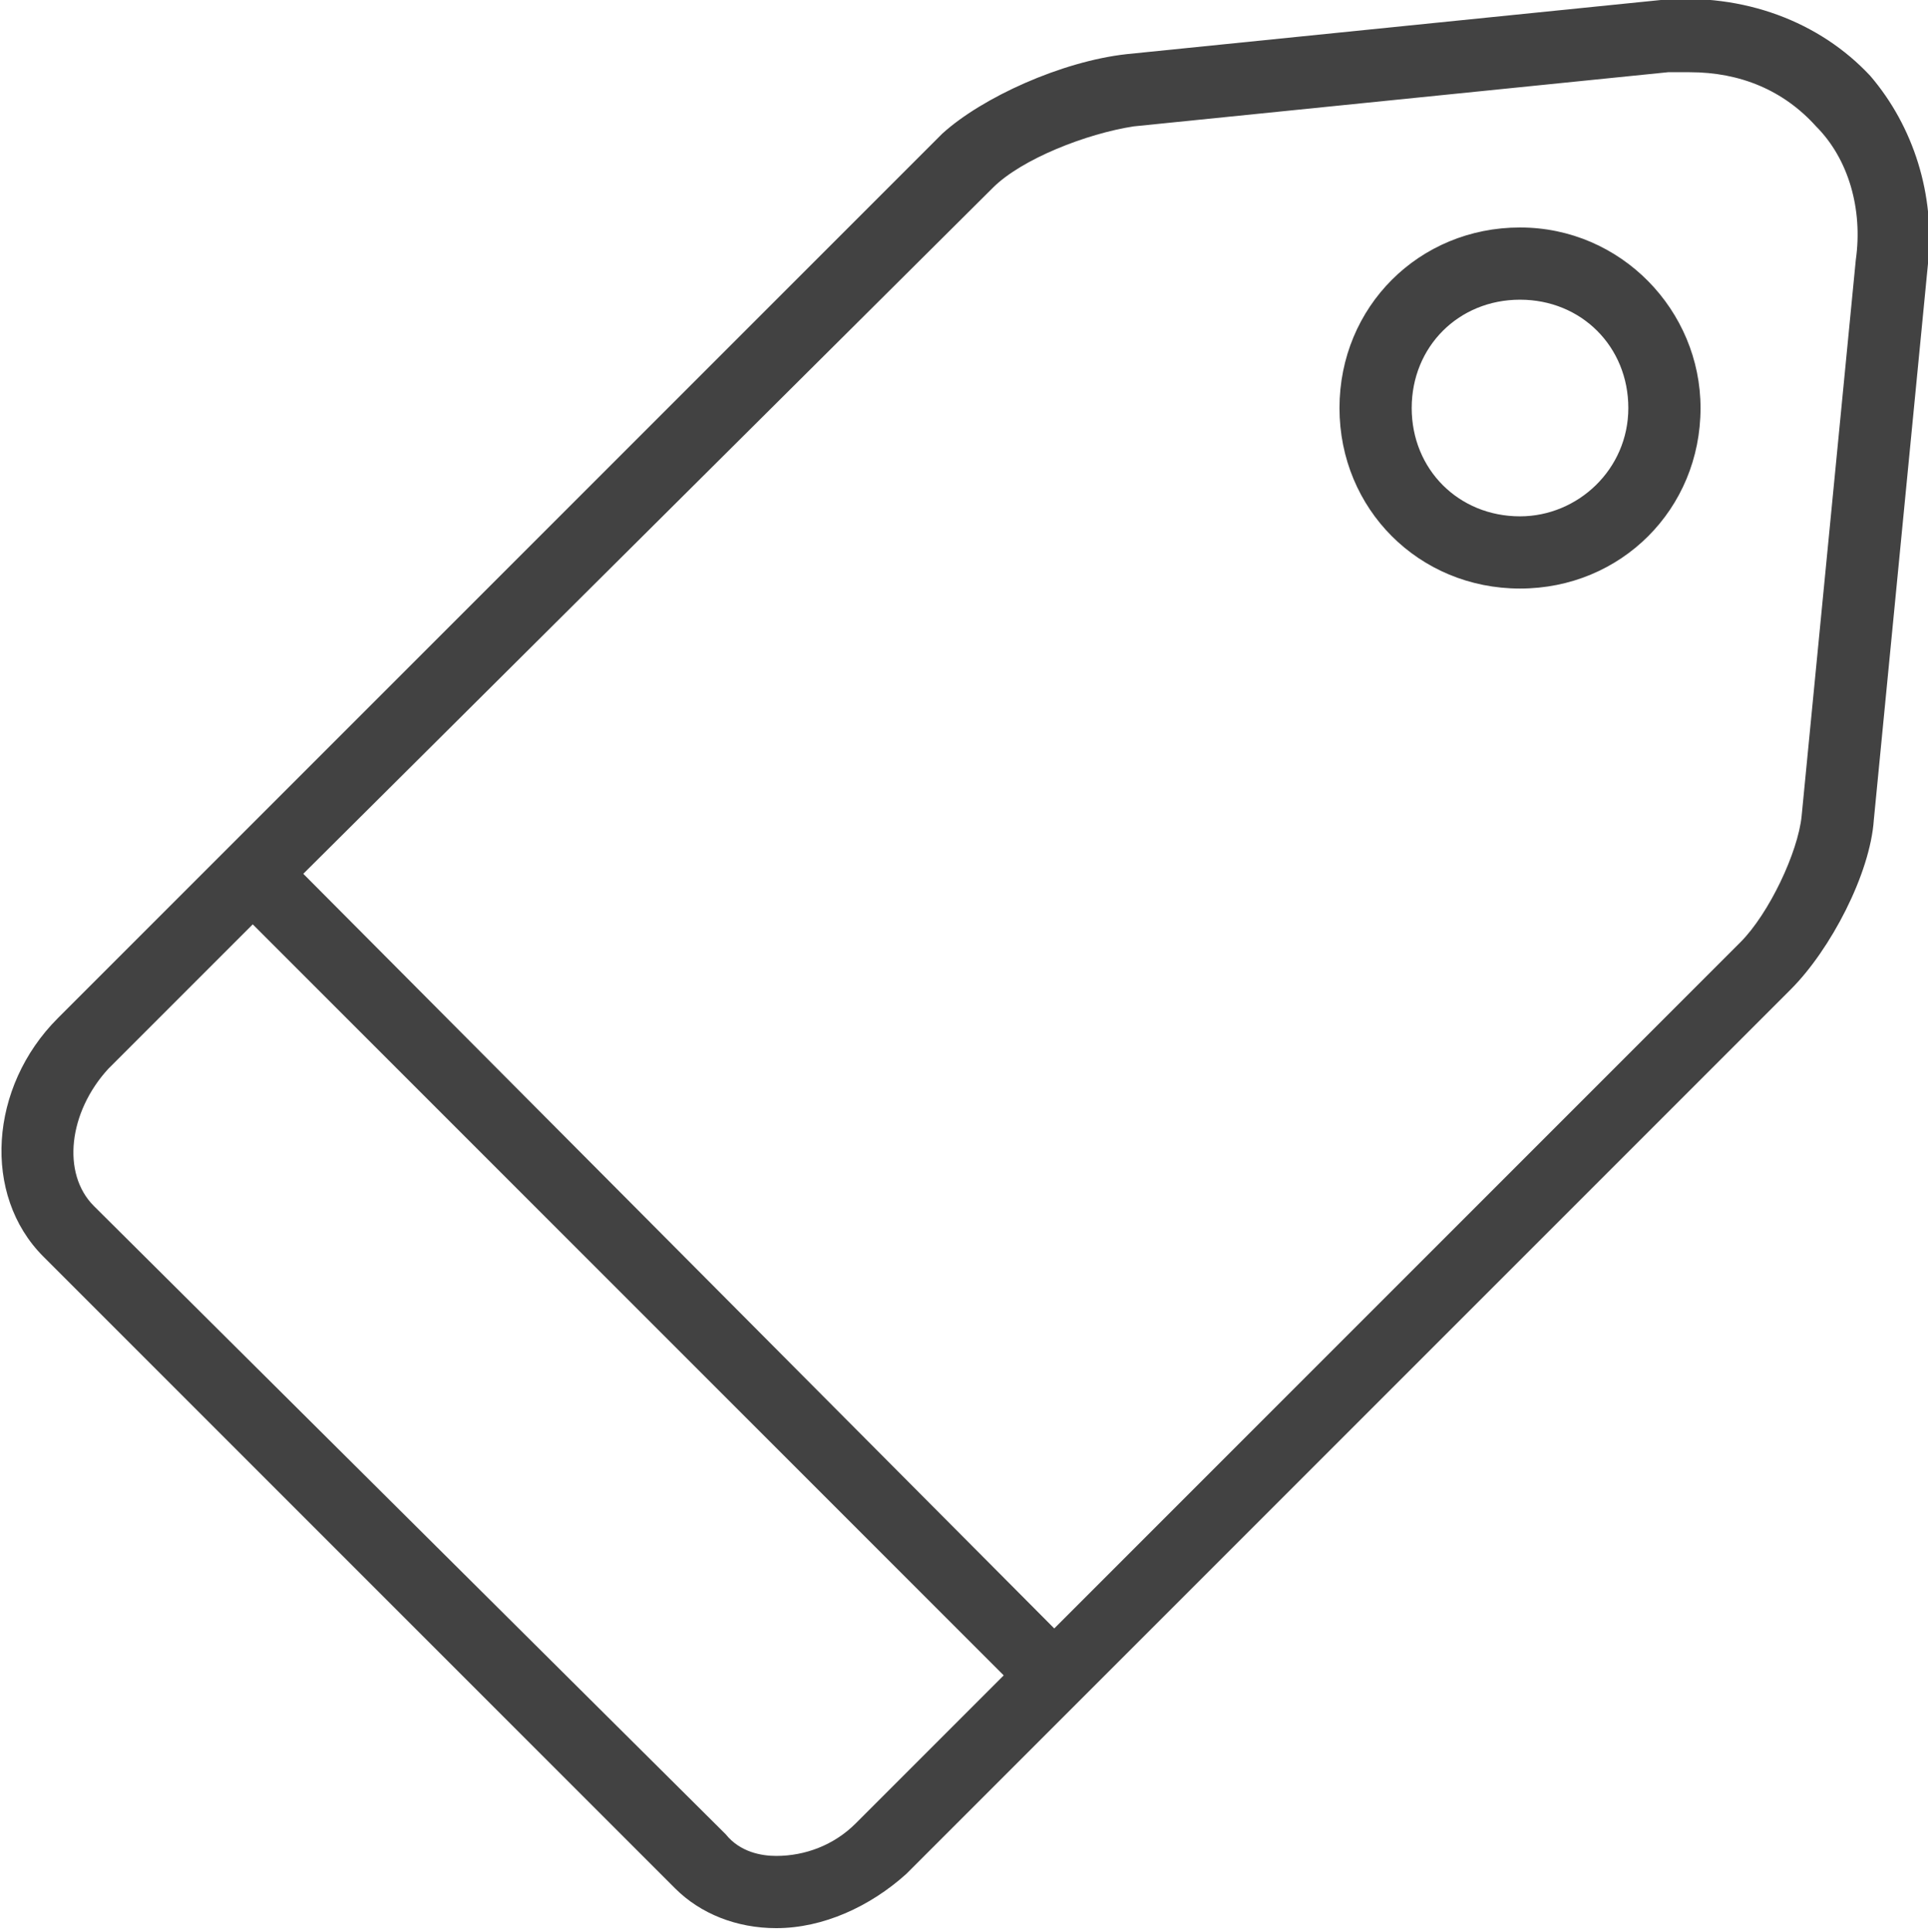 <?xml version="1.0" encoding="utf-8"?>
<!-- Generator: Adobe Illustrator 19.2.1, SVG Export Plug-In . SVG Version: 6.00 Build 0)  -->
<svg version="1.1" id="icons" xmlns="http://www.w3.org/2000/svg" xmlns:xlink="http://www.w3.org/1999/xlink" x="0px" y="0px"
	 viewBox="0 0 53.4 53.5" style="enable-background:new 0 0 53.4 53.5;" xml:space="preserve">
<style type="text/css">
	.st0{fill:#424242;}
</style>
<path class="st0" d="M42.1,6.3c-2.8,0-5,2.2-5,5c0,2.8,2.2,5,5,5s5-2.2,5-5C47.1,8.6,44.9,6.3,42.1,6.3z M42.1,14.3
	c-1.7,0-3-1.3-3-3s1.3-3,3-3s3,1.3,3,3S43.7,14.3,42.1,14.3z M51.8,2.1C50.4,0.6,48.3-0.2,46,0L31.2,1.5c-1.8,0.2-4,1.2-5.1,2.2
	L1.6,28.2c-1.9,1.9-2.1,4.9-0.4,6.6l17.5,17.5c0.7,0.7,1.7,1.1,2.8,1.1c1.3,0,2.6-0.6,3.6-1.5l24.5-24.5c1.1-1.1,2.2-3.2,2.3-4.7
	l1.5-15.4C53.6,5.4,53,3.5,51.8,2.1z M23.7,50.5c-0.6,0.6-1.4,0.9-2.2,0.9c-0.4,0-1-0.1-1.4-0.6L2.6,33.4c-0.9-0.9-0.7-2.6,0.4-3.8
	l4-4l20.8,20.8L23.7,50.5z M51.4,7.2l-1.5,15.4c-0.1,1-0.9,2.7-1.7,3.5l-19,19L8.4,24.2L27.5,5.2c0.8-0.8,2.6-1.5,3.9-1.7L46.2,2
	c0.2,0,0.4,0,0.6,0c1.4,0,2.6,0.5,3.5,1.5C51.2,4.4,51.6,5.8,51.4,7.2z"/>
</svg>
